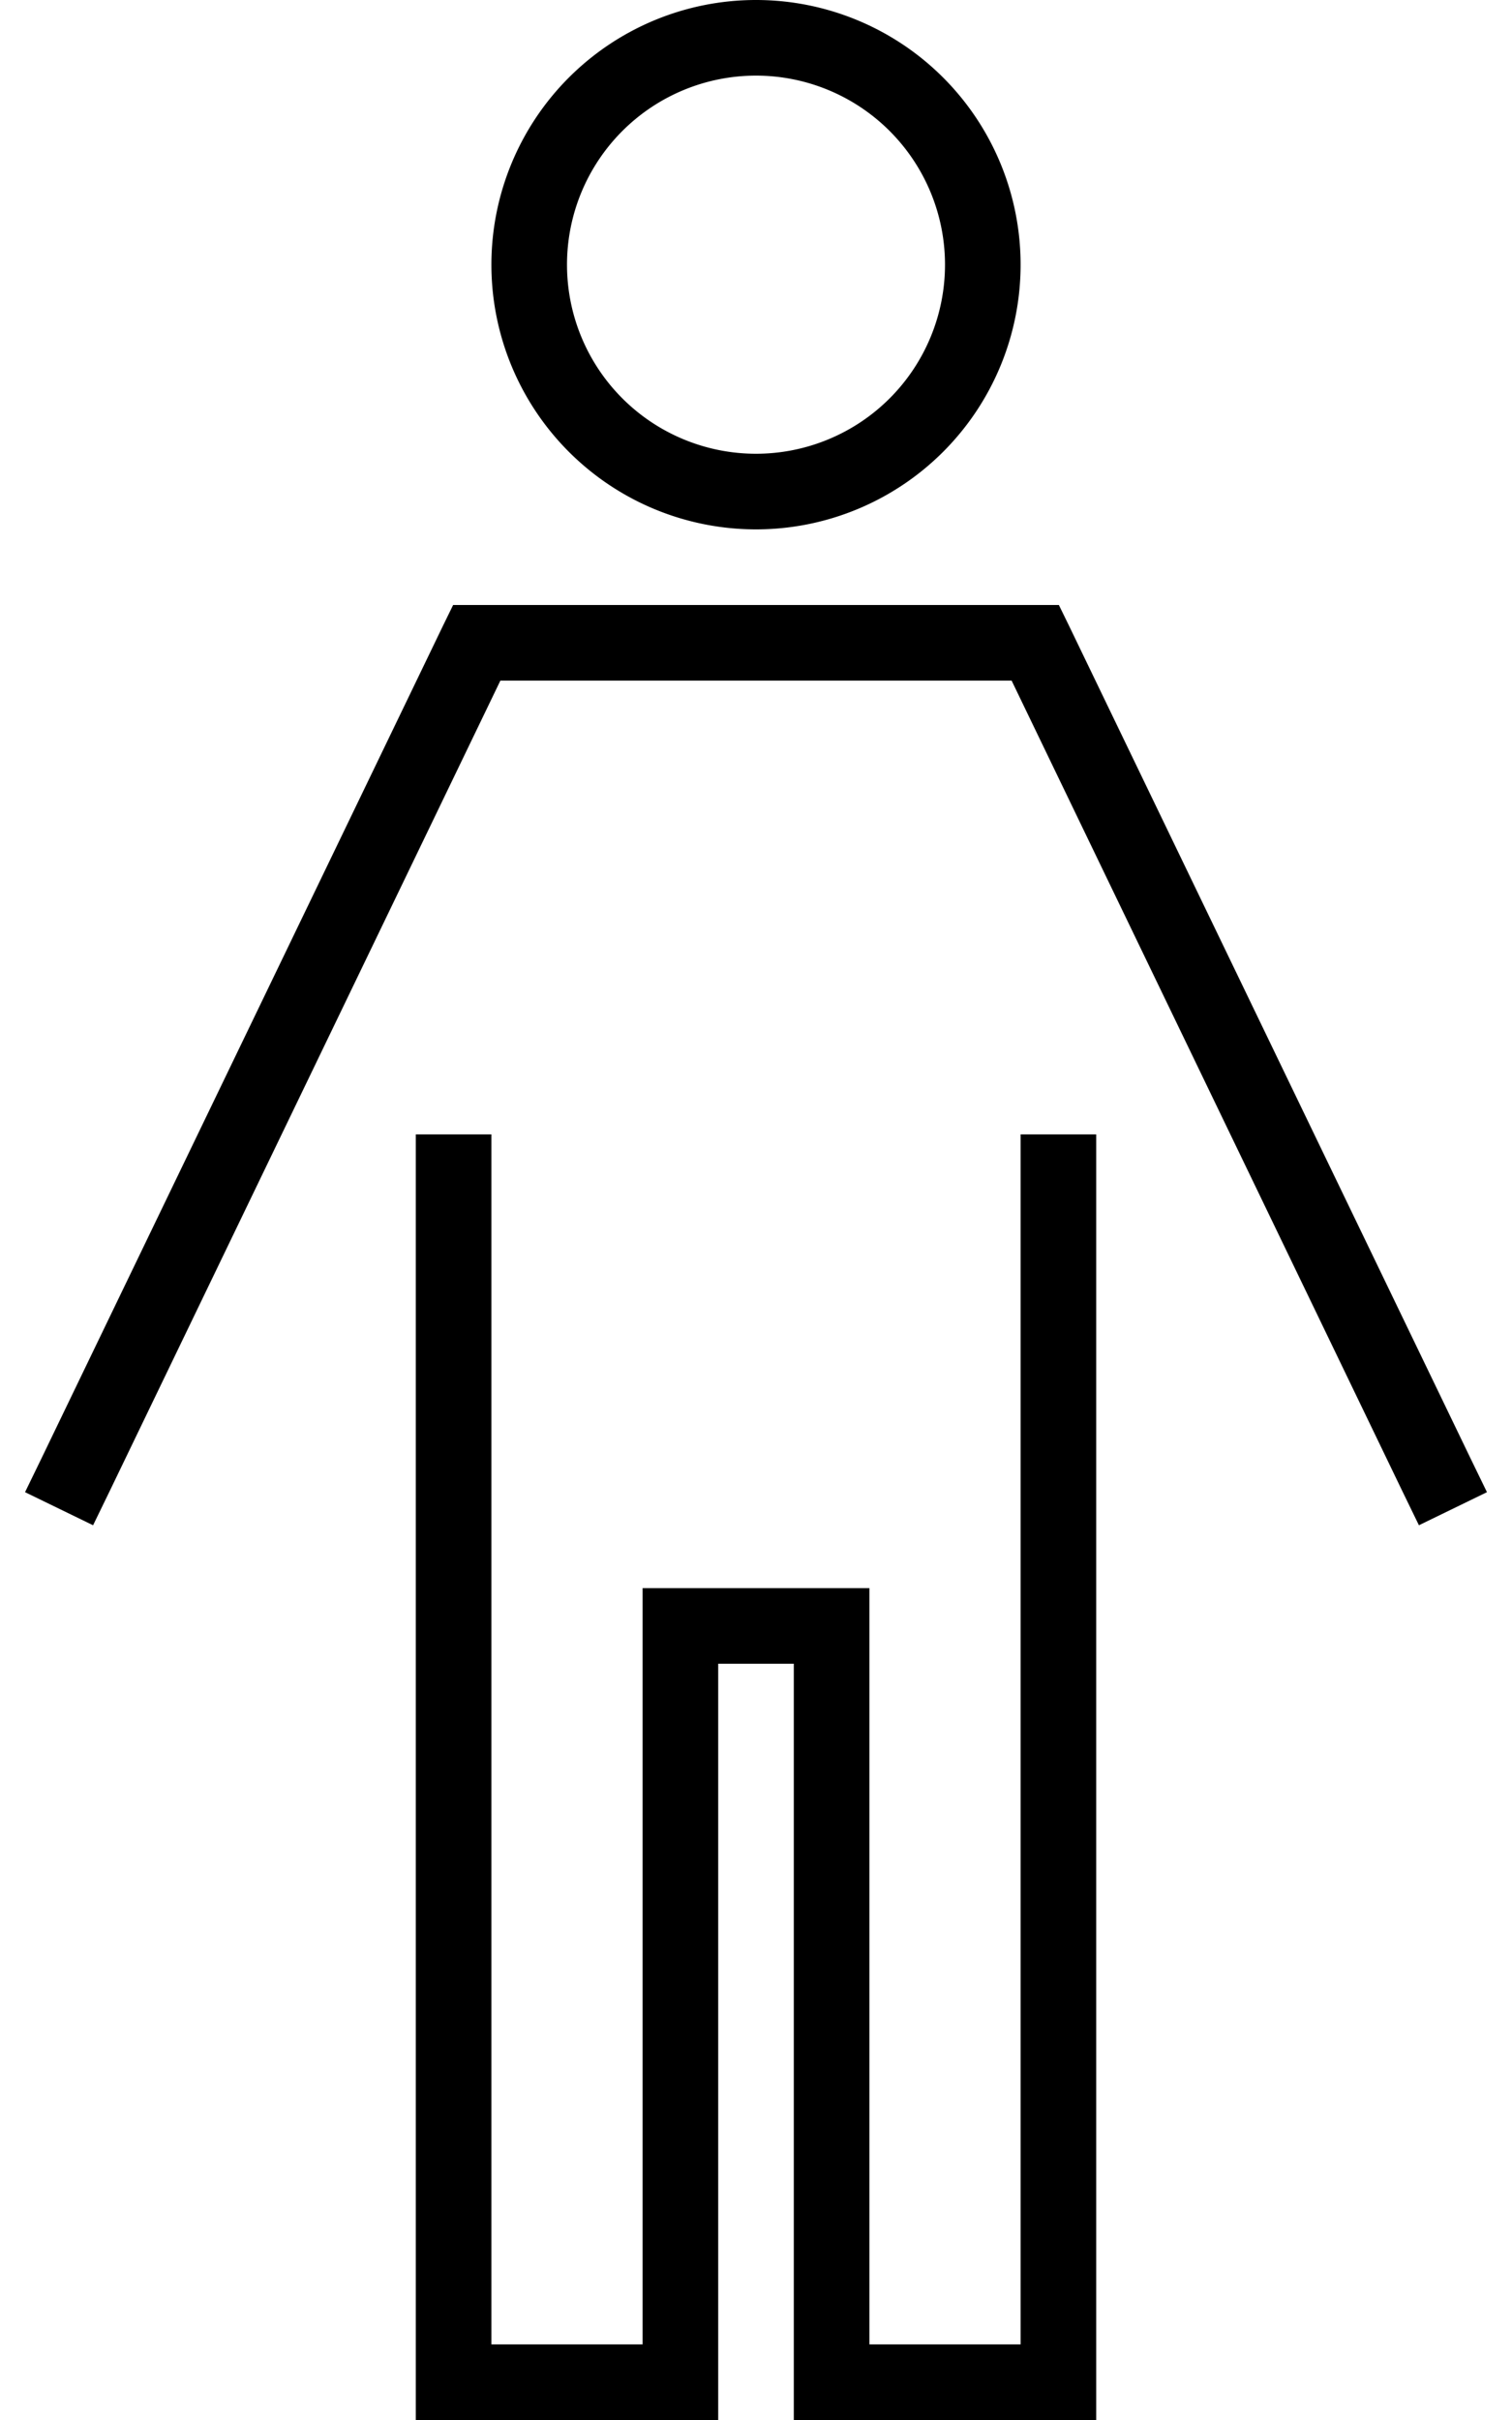 <svg xmlns="http://www.w3.org/2000/svg" viewBox="0 0 320 512"><!--! Font Awesome Pro 6.5.0 by @fontawesome - https://fontawesome.com License - https://fontawesome.com/license (Commercial License) Copyright 2023 Fonticons, Inc. --><path d="M160 96a40 40 0 1 0 0-80 40 40 0 1 0 0 80zm0-96a56 56 0 1 1 0 112A56 56 0 1 1 160 0zM95.9 128h5H219.1h5l2.2 4.5 84.9 176 3.5 7.2-14.4 7-3.5-7.2L214.1 144H105.9L23.2 315.5l-3.5 7.2-14.4-7 3.5-7.2 84.9-176 2.2-4.5zM104 248V496h32V344v-8h8 32 8v8V496h32V248v-8h16v8V504v8h-8H176h-8v-8V352H152V504v8h-8H96 88v-8V248v-8h16v8z"/></svg>